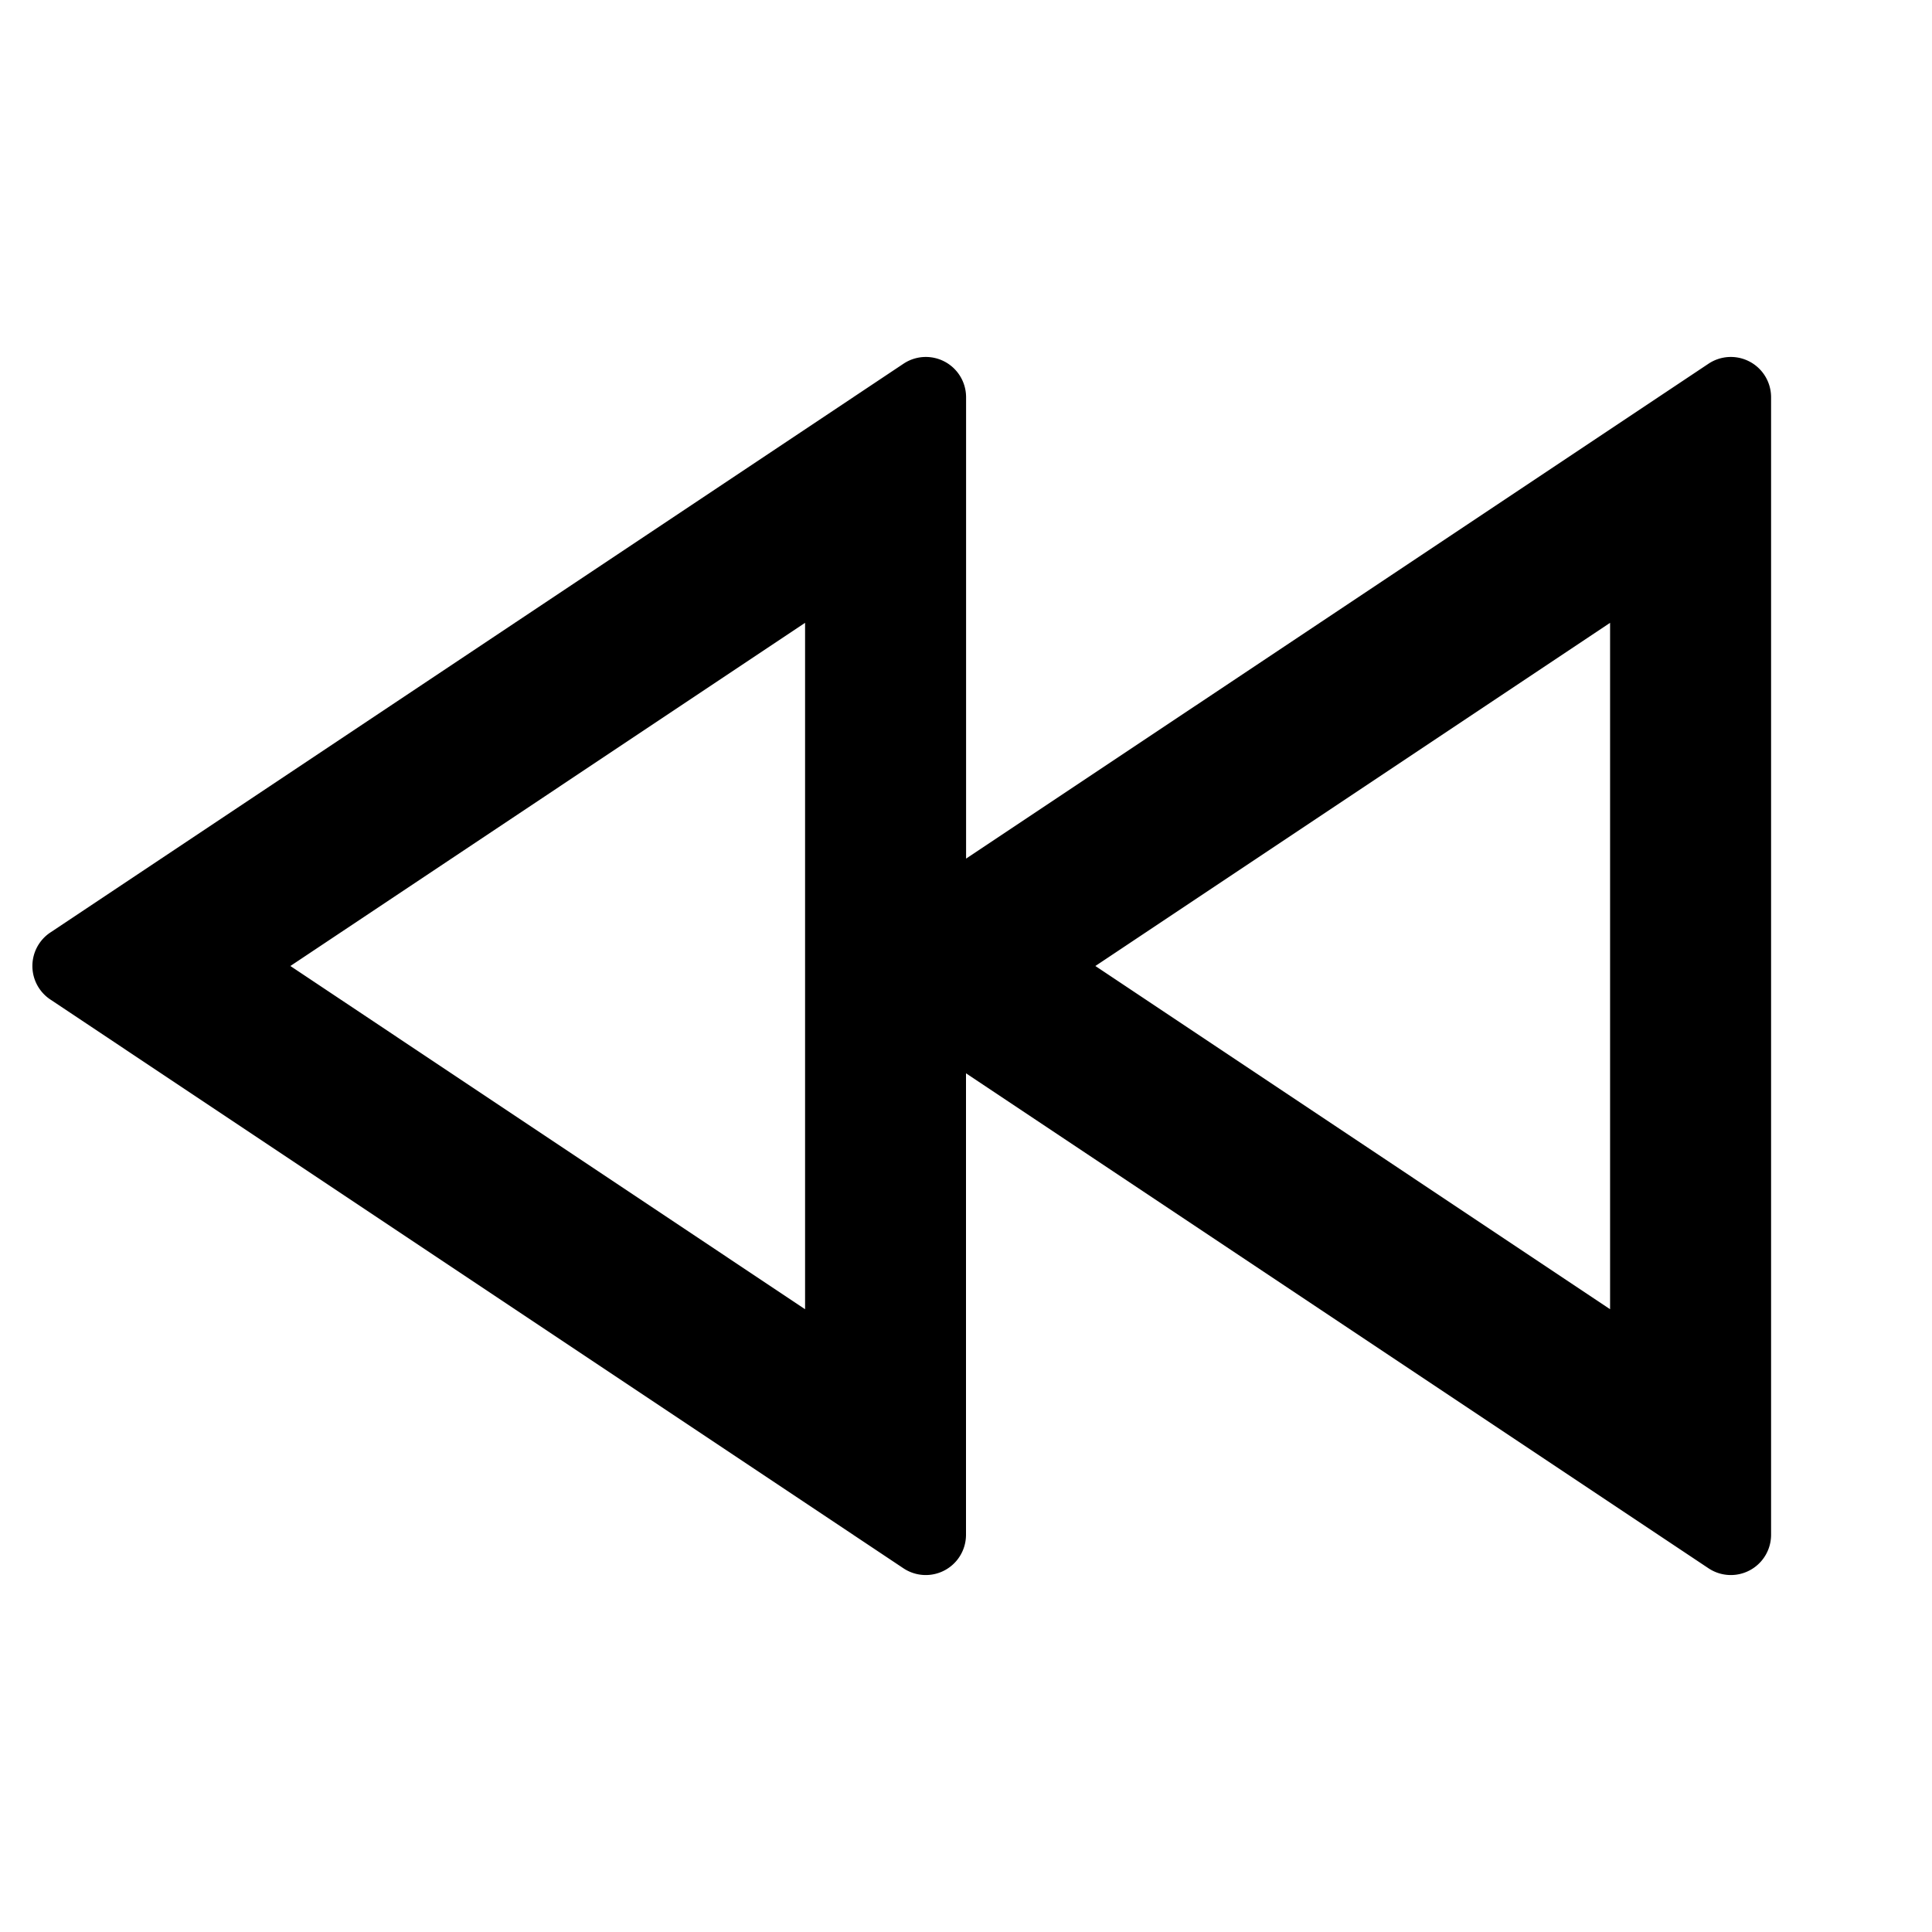 <svg viewBox="0 0 24 24" xmlns="http://www.w3.org/2000/svg">
  <path d="m12.001 10.666 9.223-6.148a.5.5 0 0 1 .777.416v14.132a.5.5 0 0 1-.777.416L12 13.333v5.733a.5.5 0 0 1-.777.416L.625 12.416a.5.5 0 0 1 0-.832l10.599-7.066a.5.5 0 0 1 .777.416v5.732Zm-2 5.597V7.737L3.607 12 10 16.263Zm10 0V7.737L13.607 12 20 16.263Z"/>
</svg>
